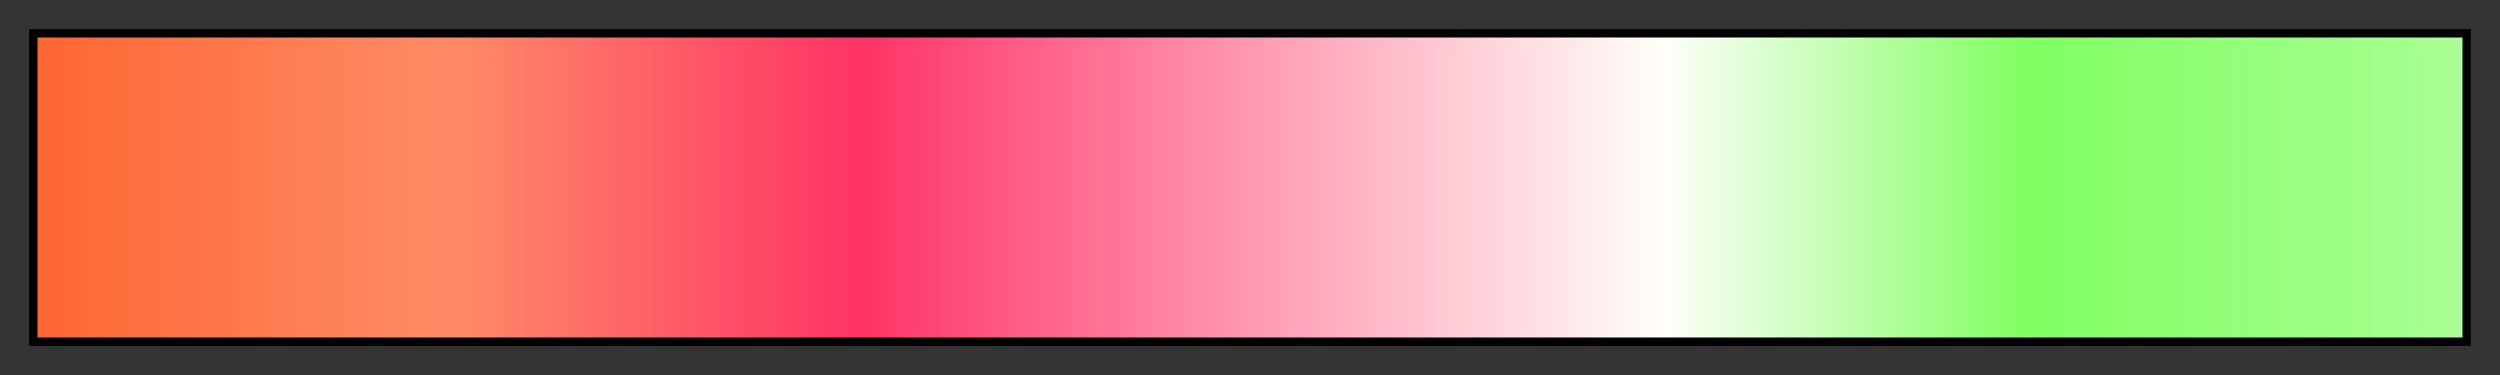 <svg height="45" viewBox="0 0 300 45" width="300" xmlns="http://www.w3.org/2000/svg" xmlns:xlink="http://www.w3.org/1999/xlink"><rect x="0" y="0" width="300" height="45" fill="#333333" stroke="none"/><linearGradient id="a" gradientUnits="objectBoundingBox" spreadMethod="pad" x1="0%" x2="100%" y1="0%" y2="0%"><stop offset="0" stop-color="#f63"/><stop offset=".17" stop-color="#ff8c66"/><stop offset=".34" stop-color="#f36"/><stop offset=".5" stop-color="#ff99b2"/><stop offset=".67" stop-color="#fffffa"/><stop offset=".82" stop-color="#80ff61"/><stop offset="1" stop-color="#a9ff94"/></linearGradient><path d="m4 4h292v37h-292z" fill="url(#a)" stroke="#000"/></svg>